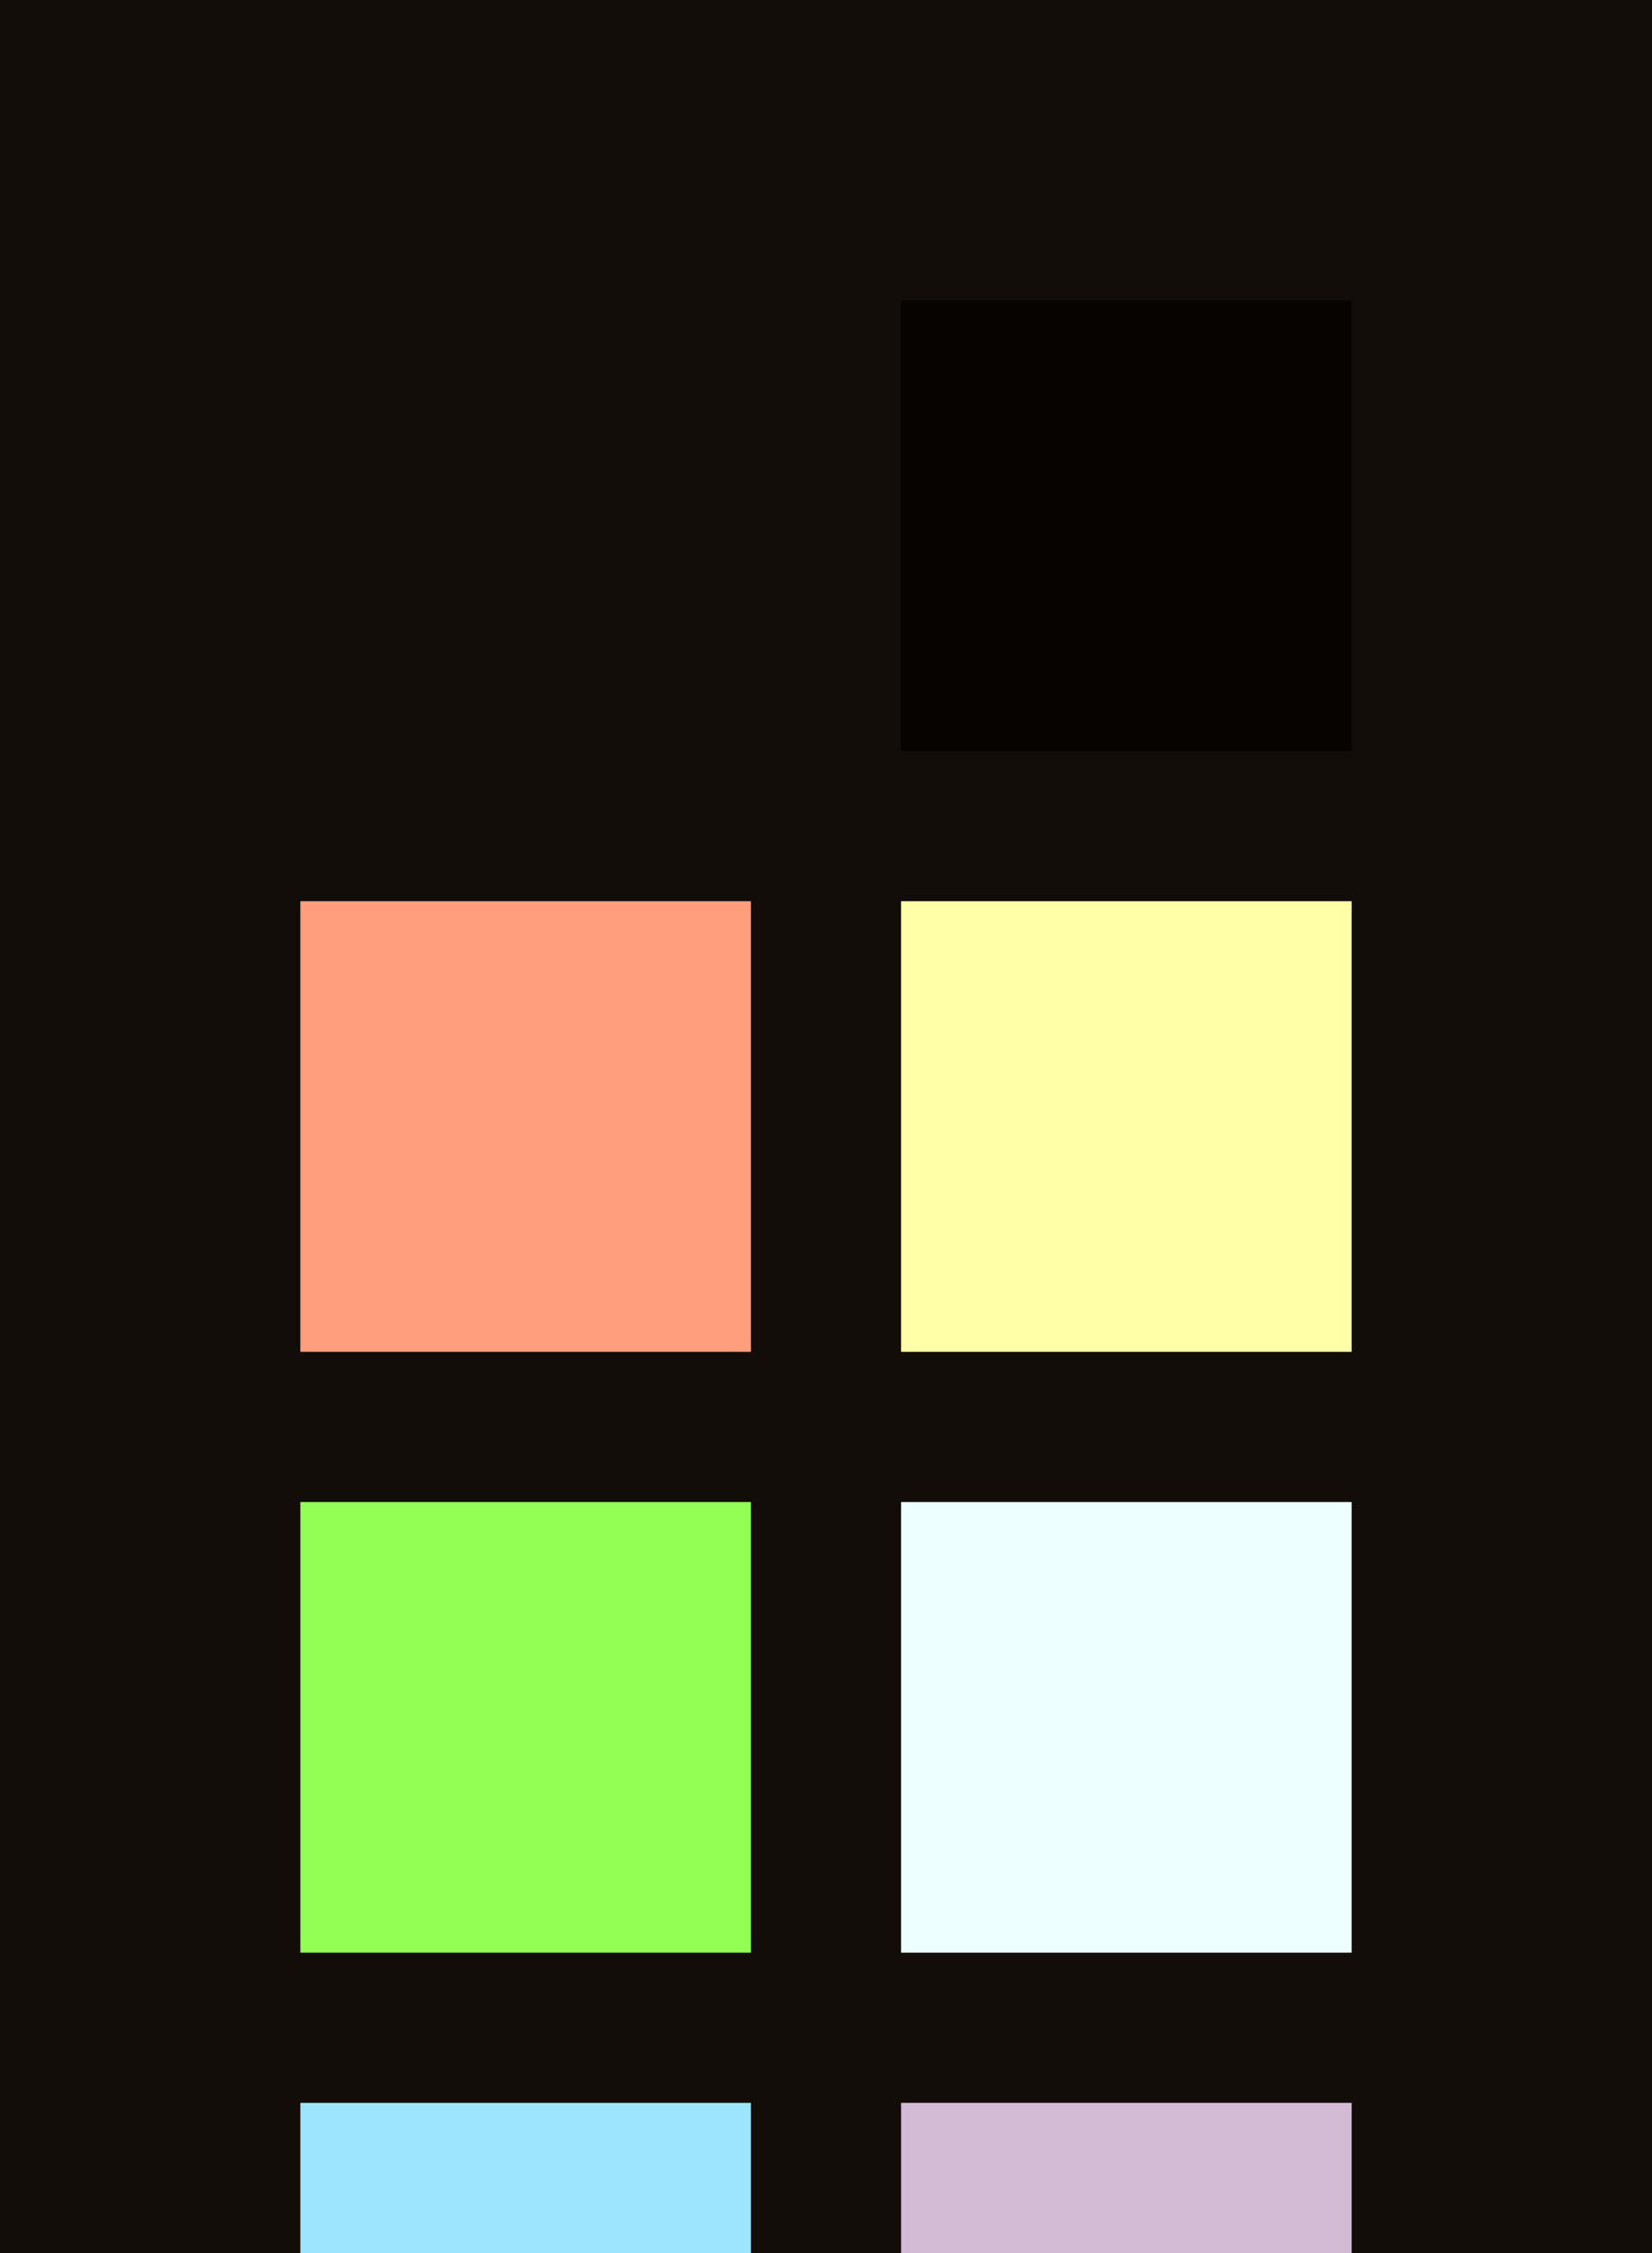 <?xml version="1.0" encoding="UTF-8" ?>
<svg width="165" height="225" xmlns="http://www.w3.org/2000/svg">
<rect x="0" y="0" width="165" height="225" style="fill:#130d09" />
<rect x="30" y="30" width="45" height="45" style="fill:#130d09" />
<rect x="90" y="30" width="45" height="45" style="fill:#070301" />
<rect x="30" y="90" width="45" height="45" style="fill:#ff9e7c" />
<rect x="90" y="90" width="45" height="45" style="fill:#ffffa8" />
<rect x="30" y="150" width="45" height="45" style="fill:#91ff54" />
<rect x="90" y="150" width="45" height="45" style="fill:#edffff" />
<rect x="30" y="210" width="45" height="45" style="fill:#9de4ff" />
<rect x="90" y="210" width="45" height="45" style="fill:#d4bbd5" />
</svg>